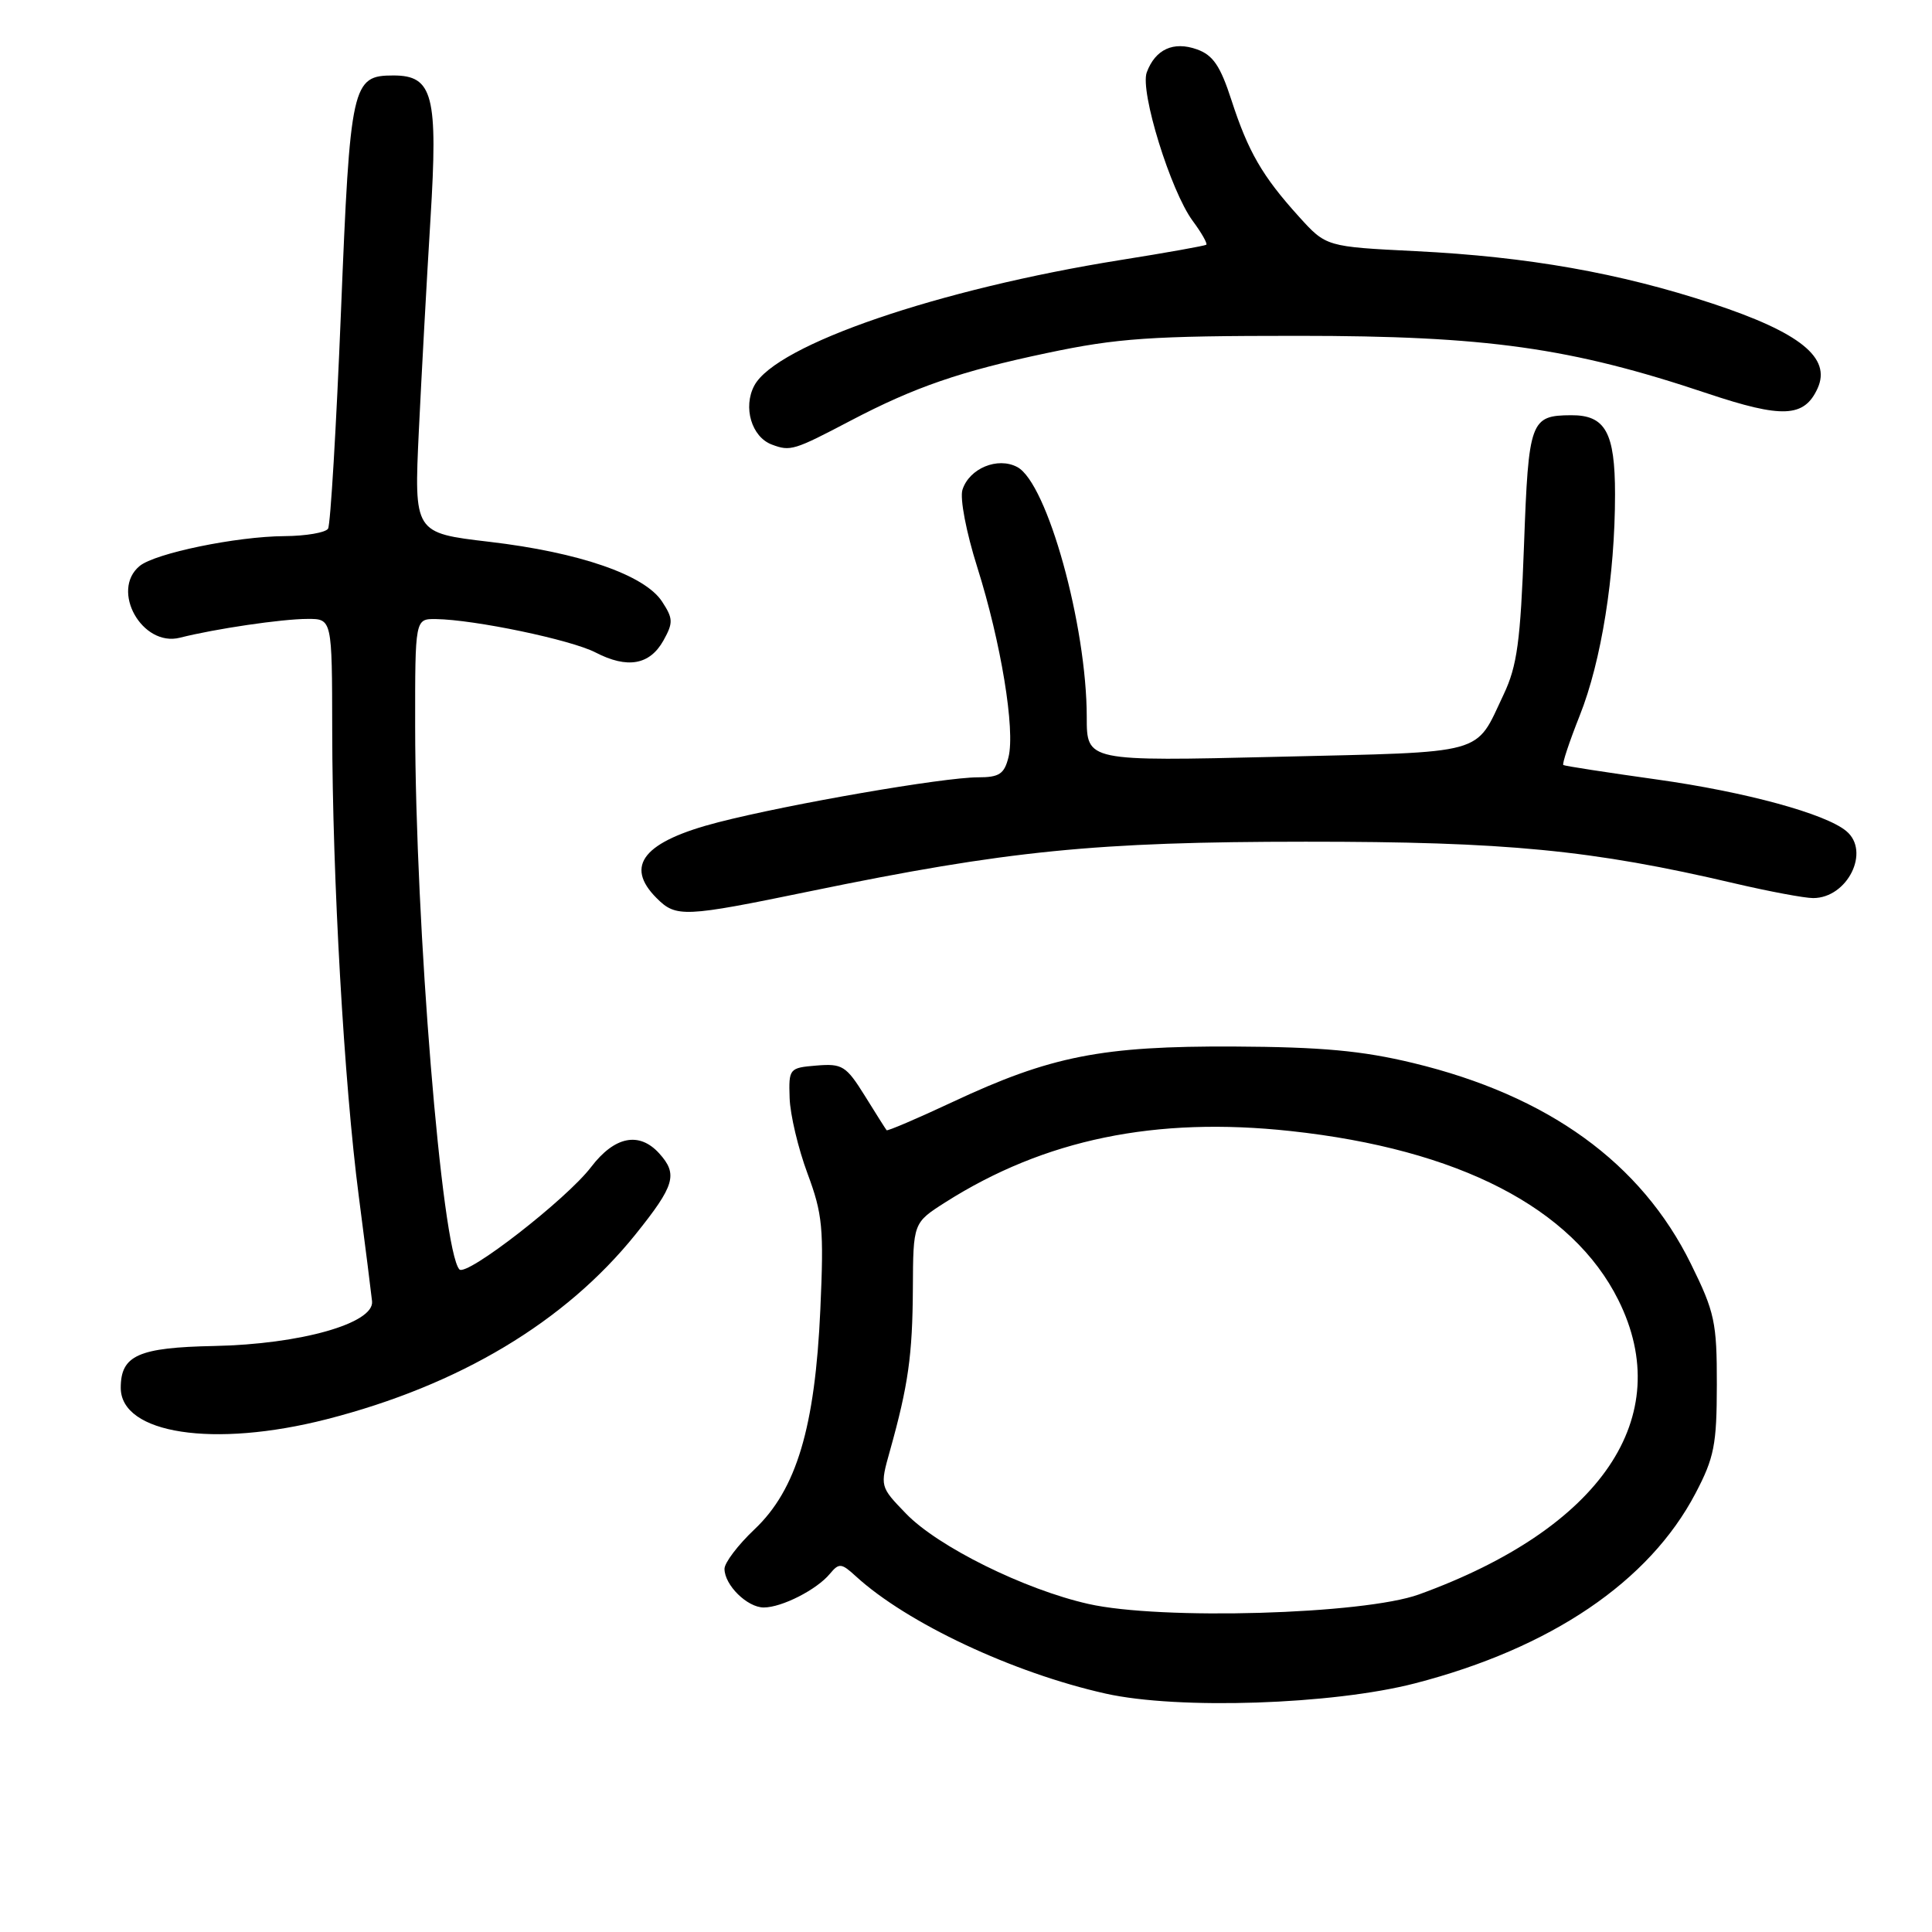 <?xml version="1.0" encoding="UTF-8" standalone="no"?>
<!DOCTYPE svg PUBLIC "-//W3C//DTD SVG 1.1//EN" "http://www.w3.org/Graphics/SVG/1.1/DTD/svg11.dtd" >
<svg xmlns="http://www.w3.org/2000/svg" xmlns:xlink="http://www.w3.org/1999/xlink" version="1.1" viewBox="0 0 256 256">
 <g >
 <path fill="currentColor"
d=" M 187.50 223.05 C 205.51 218.39 218.52 209.58 224.66 197.88 C 227.15 193.14 227.48 191.43 227.49 183.48 C 227.50 175.21 227.21 173.87 224.06 167.48 C 217.46 154.07 205.15 145.17 187.23 140.85 C 180.47 139.22 175.12 138.73 163.50 138.67 C 146.00 138.59 139.23 139.92 126.20 146.03 C 121.52 148.22 117.59 149.90 117.48 149.76 C 117.36 149.62 116.06 147.56 114.59 145.19 C 112.12 141.23 111.61 140.91 108.20 141.19 C 104.58 141.49 104.50 141.58 104.63 145.50 C 104.70 147.70 105.77 152.20 107.00 155.50 C 109.00 160.88 109.18 162.74 108.70 173.50 C 108.00 189.13 105.54 197.38 99.98 202.64 C 97.79 204.71 96.00 207.07 96.00 207.88 C 96.00 210.03 99.02 213.00 101.20 213.00 C 103.59 213.00 108.23 210.64 109.97 208.53 C 111.18 207.08 111.49 207.11 113.40 208.86 C 120.18 215.07 134.24 221.67 146.50 224.41 C 156.11 226.56 176.56 225.88 187.50 223.05 Z  M 43.27 188.06 C 60.86 183.56 74.89 175.16 84.22 163.55 C 89.42 157.07 89.85 155.60 87.35 152.83 C 84.70 149.91 81.44 150.56 78.33 154.63 C 75.08 158.90 61.79 169.22 60.87 168.20 C 58.54 165.63 55.04 122.63 55.01 96.25 C 55.00 82.00 55.00 82.00 57.75 82.03 C 62.87 82.10 75.65 84.77 78.90 86.45 C 83.13 88.64 86.09 88.12 87.91 84.87 C 89.22 82.51 89.20 81.96 87.72 79.70 C 85.41 76.18 76.77 73.19 64.83 71.79 C 54.86 70.62 54.86 70.62 55.50 57.06 C 55.86 49.60 56.55 36.99 57.04 29.02 C 58.05 12.63 57.38 10.00 52.13 10.00 C 46.64 10.00 46.40 11.08 45.18 41.30 C 44.56 56.59 43.79 69.53 43.47 70.05 C 43.15 70.57 40.55 71.02 37.69 71.04 C 31.33 71.08 20.54 73.31 18.50 75.00 C 14.60 78.23 18.83 85.77 23.84 84.50 C 28.48 83.32 37.38 82.01 40.75 82.01 C 44.00 82.00 44.00 82.00 44.02 96.75 C 44.04 116.28 45.60 143.64 47.54 158.50 C 48.40 165.10 49.19 171.37 49.30 172.43 C 49.60 175.35 39.81 178.12 28.39 178.35 C 18.33 178.55 16.00 179.59 16.00 183.89 C 16.00 190.00 28.31 191.88 43.27 188.06 Z  M 107.37 118.09 C 133.51 112.70 145.18 111.54 173.00 111.53 C 199.60 111.52 210.95 112.62 229.83 117.05 C 234.41 118.12 239.10 119.00 240.25 119.00 C 244.81 119.00 247.88 112.80 244.64 110.12 C 241.87 107.81 231.28 104.93 219.57 103.29 C 212.93 102.36 207.34 101.50 207.15 101.37 C 206.96 101.24 207.94 98.30 209.32 94.82 C 212.19 87.63 214.00 76.27 214.00 65.50 C 214.00 57.29 212.72 54.99 208.18 55.02 C 202.79 55.05 202.54 55.73 201.94 72.21 C 201.47 84.97 201.03 88.24 199.25 92.00 C 195.39 100.15 197.34 99.61 169.25 100.28 C 144.00 100.88 144.00 100.88 144.00 95.03 C 144.00 82.87 138.76 64.01 134.80 61.89 C 132.20 60.50 128.43 62.06 127.53 64.90 C 127.17 66.04 128.03 70.53 129.49 75.15 C 132.64 85.12 134.54 96.70 133.63 100.33 C 133.07 102.57 132.41 103.00 129.58 103.00 C 125.03 103.00 104.67 106.52 95.19 108.95 C 85.30 111.49 82.69 114.69 87.00 119.00 C 89.59 121.59 90.59 121.55 107.37 118.09 Z  M 112.73 55.73 C 121.20 51.29 127.28 49.19 138.72 46.78 C 148.10 44.80 152.41 44.50 172.00 44.50 C 197.00 44.50 208.12 46.06 226.20 52.12 C 236.18 55.46 239.07 55.33 240.84 51.46 C 242.68 47.41 238.55 44.07 226.93 40.23 C 214.62 36.17 202.47 34.02 187.61 33.28 C 175.72 32.69 175.72 32.69 172.11 28.70 C 167.26 23.34 165.39 20.10 163.17 13.26 C 161.70 8.72 160.73 7.30 158.60 6.54 C 155.48 5.43 153.09 6.53 151.95 9.59 C 151.03 12.11 155.11 25.30 158.04 29.27 C 159.22 30.86 160.02 32.28 159.84 32.43 C 159.65 32.57 154.55 33.49 148.50 34.45 C 124.34 38.31 102.85 45.67 99.95 51.09 C 98.42 53.96 99.59 57.91 102.28 58.91 C 104.73 59.83 105.19 59.69 112.73 55.73 Z  M 144.22 212.53 C 135.74 210.62 124.26 204.93 120.05 200.56 C 116.59 196.98 116.59 196.98 117.92 192.24 C 120.35 183.56 120.91 179.57 120.96 170.76 C 121.00 162.03 121.00 162.03 125.25 159.32 C 138.41 150.96 153.11 147.93 171.02 149.87 C 193.29 152.28 208.36 160.06 214.44 172.26 C 222.17 187.77 212.19 202.51 188.02 211.27 C 180.70 213.92 153.80 214.70 144.22 212.53 Z "/>
</g>
</svg>
